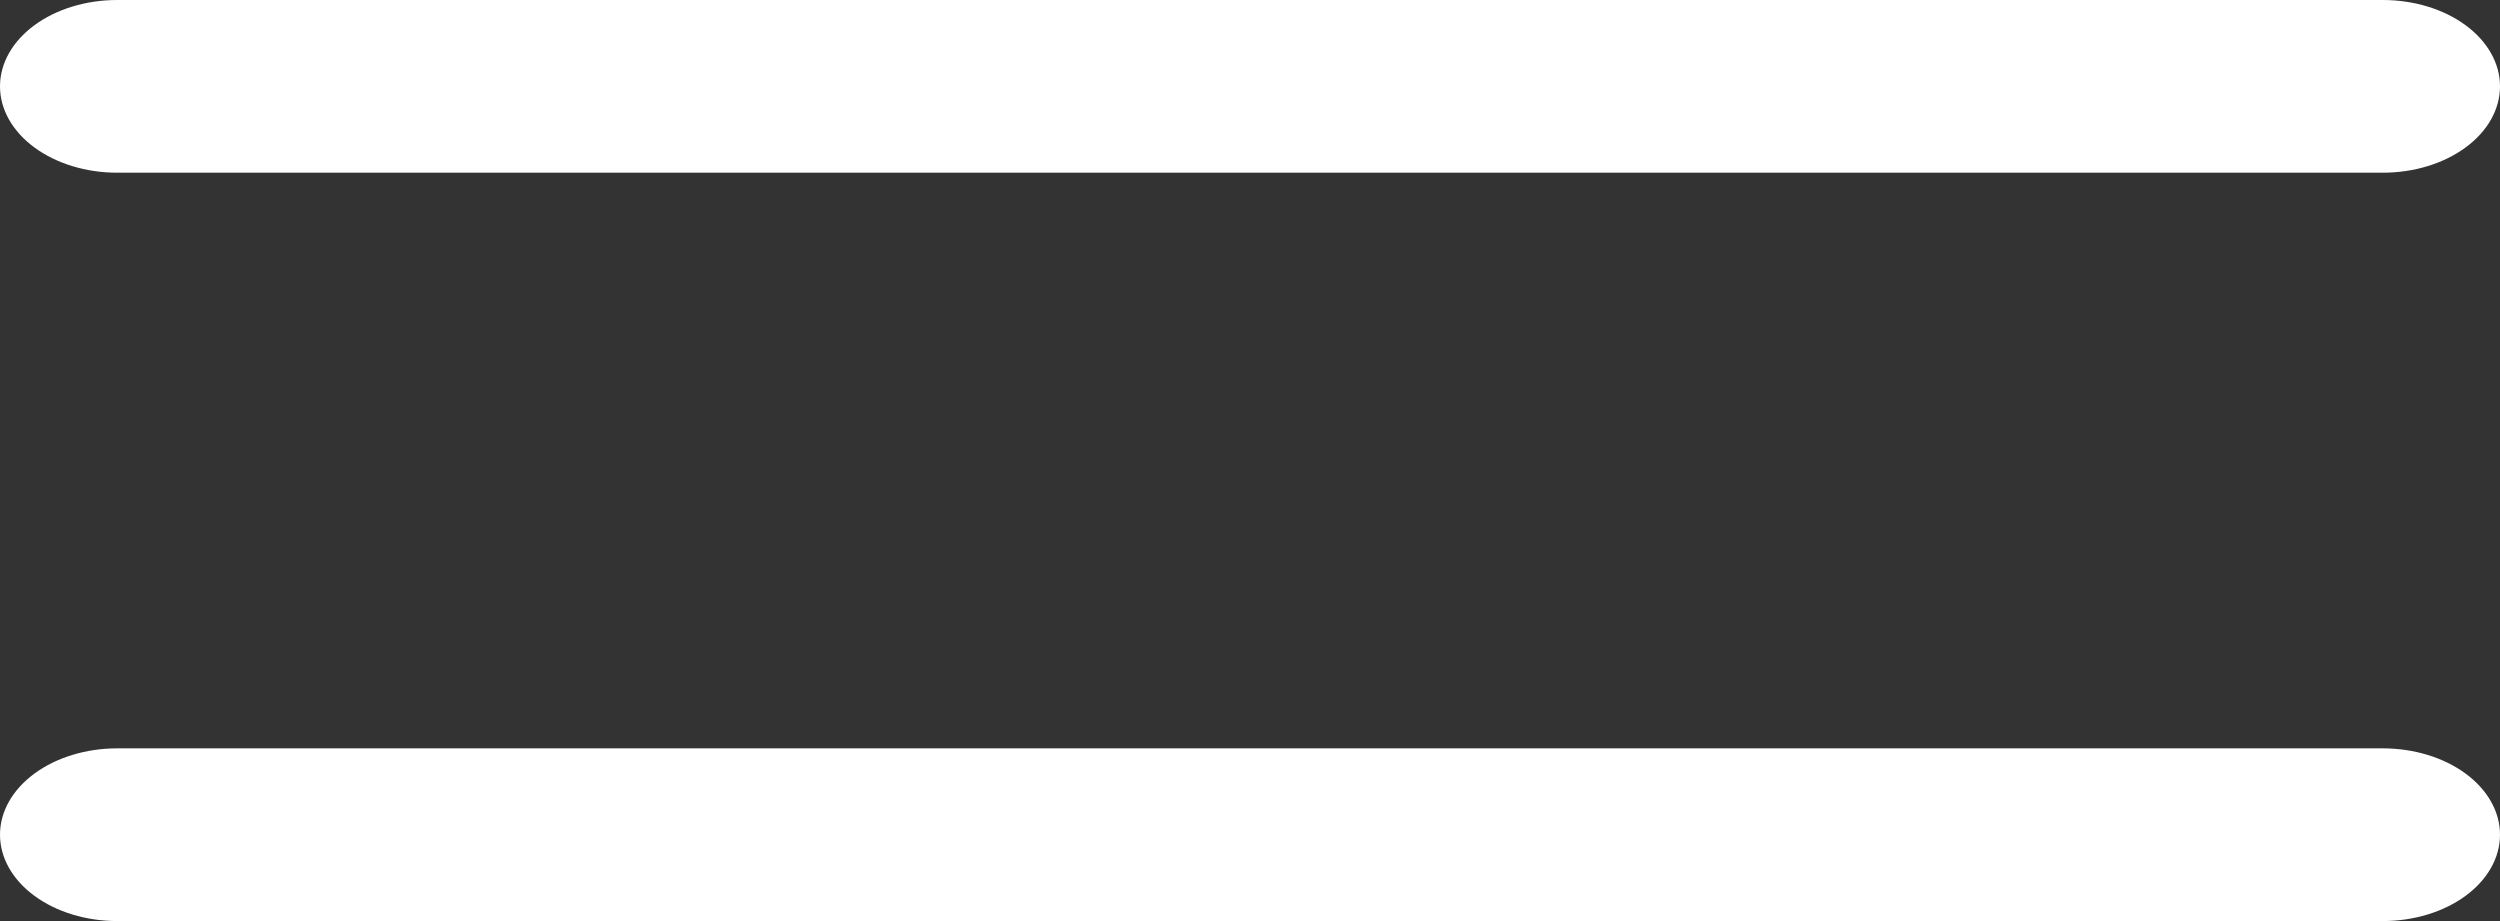 <svg width="190" height="70" viewBox="0 0 190 70" fill="none" xmlns="http://www.w3.org/2000/svg">
<rect x="0" y="0" width="190" height="70" fill="#333333" stroke="none"/>
<path fill-rule="evenodd" clip-rule="evenodd" d="M0 6.562C0 4.822 0.938 3.153 2.609 1.922C4.279 0.691 6.544 0 8.906 0H181.094C183.456 0 185.721 0.691 187.391 1.922C189.062 3.153 190 4.822 190 6.562C190 8.303 189.062 9.972 187.391 11.203C185.721 12.434 183.456 13.125 181.094 13.125H8.906C6.544 13.125 4.279 12.434 2.609 11.203C0.938 9.972 0 8.303 0 6.562ZM0 63.438C0 61.697 0.938 60.028 2.609 58.797C4.279 57.566 6.544 56.875 8.906 56.875H181.094C183.456 56.875 185.721 57.566 187.391 58.797C189.062 60.028 190 61.697 190 63.438C190 65.178 189.062 66.847 187.391 68.078C185.721 69.309 183.456 70 181.094 70H8.906C6.544 70 4.279 69.309 2.609 68.078C0.938 66.847 0 65.178 0 63.438Z" fill="white"/>
</svg>
